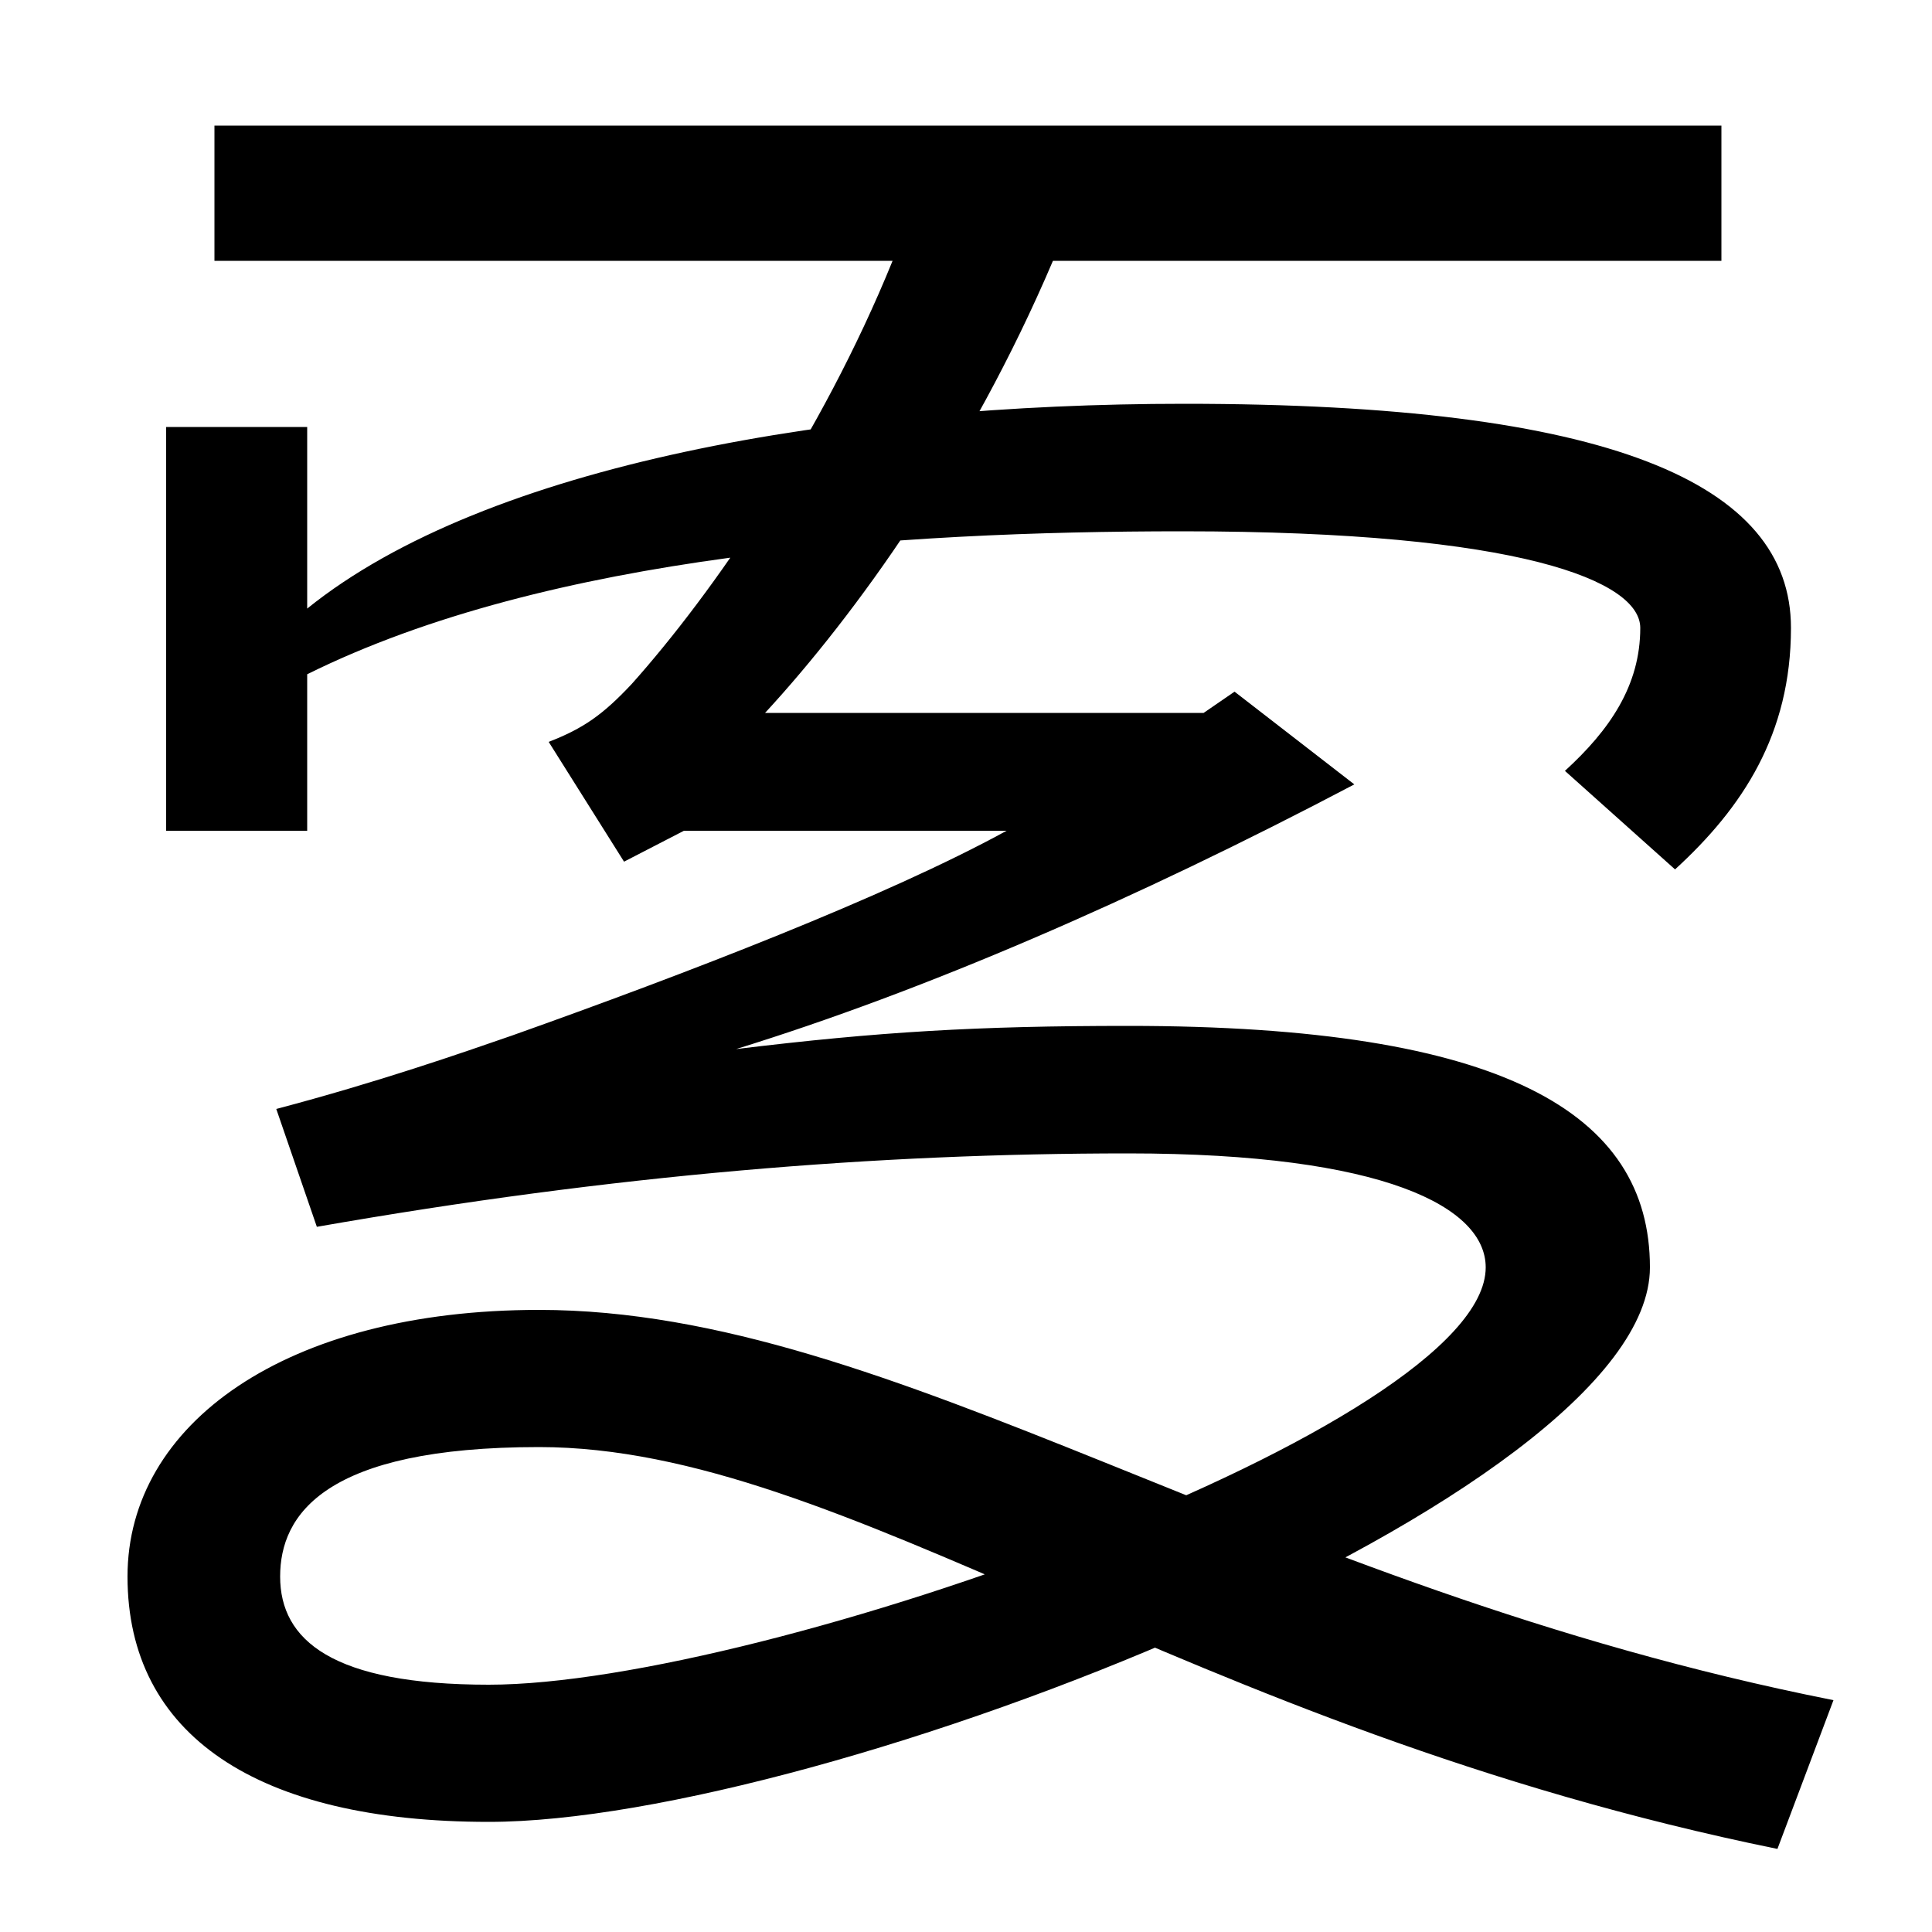<svg xmlns="http://www.w3.org/2000/svg" width="1000" height="1000"><path d="M920 -77 949 0C651 59 464 202 279 202C148 202 66 143 66 64C66 -18 133 -63 253 -63C425 -63 854 105 854 224C854 304 778 349 584 349C506 349 455 346 381 337C478 367 587 414 701 474L639 522L623 511H396C443 562 502 644 545 745H891V815H111V745H462C425 654 369 573 327 526C312 510 302 503 284 496L323 434L354 450H521C459 416 355 376 265 344C239 335 196 320 143 306L164 245C318 272 454 283 584 283C717 283 769 255 769 224C769 142 395 8 253 8C172 8 145 31 145 64C145 96 168 131 279 131C438 131 611 -14 920 -77ZM810 481 867 430C902 462 927 500 927 555C927 630 833 671 613 671C436 671 252 640 159 565V659H86V450H159V531C284 593 465 605 612 605C788 605 849 579 849 555C849 525 833 502 810 481Z" transform="translate(0, 880) scale(1,-1)" /></svg>